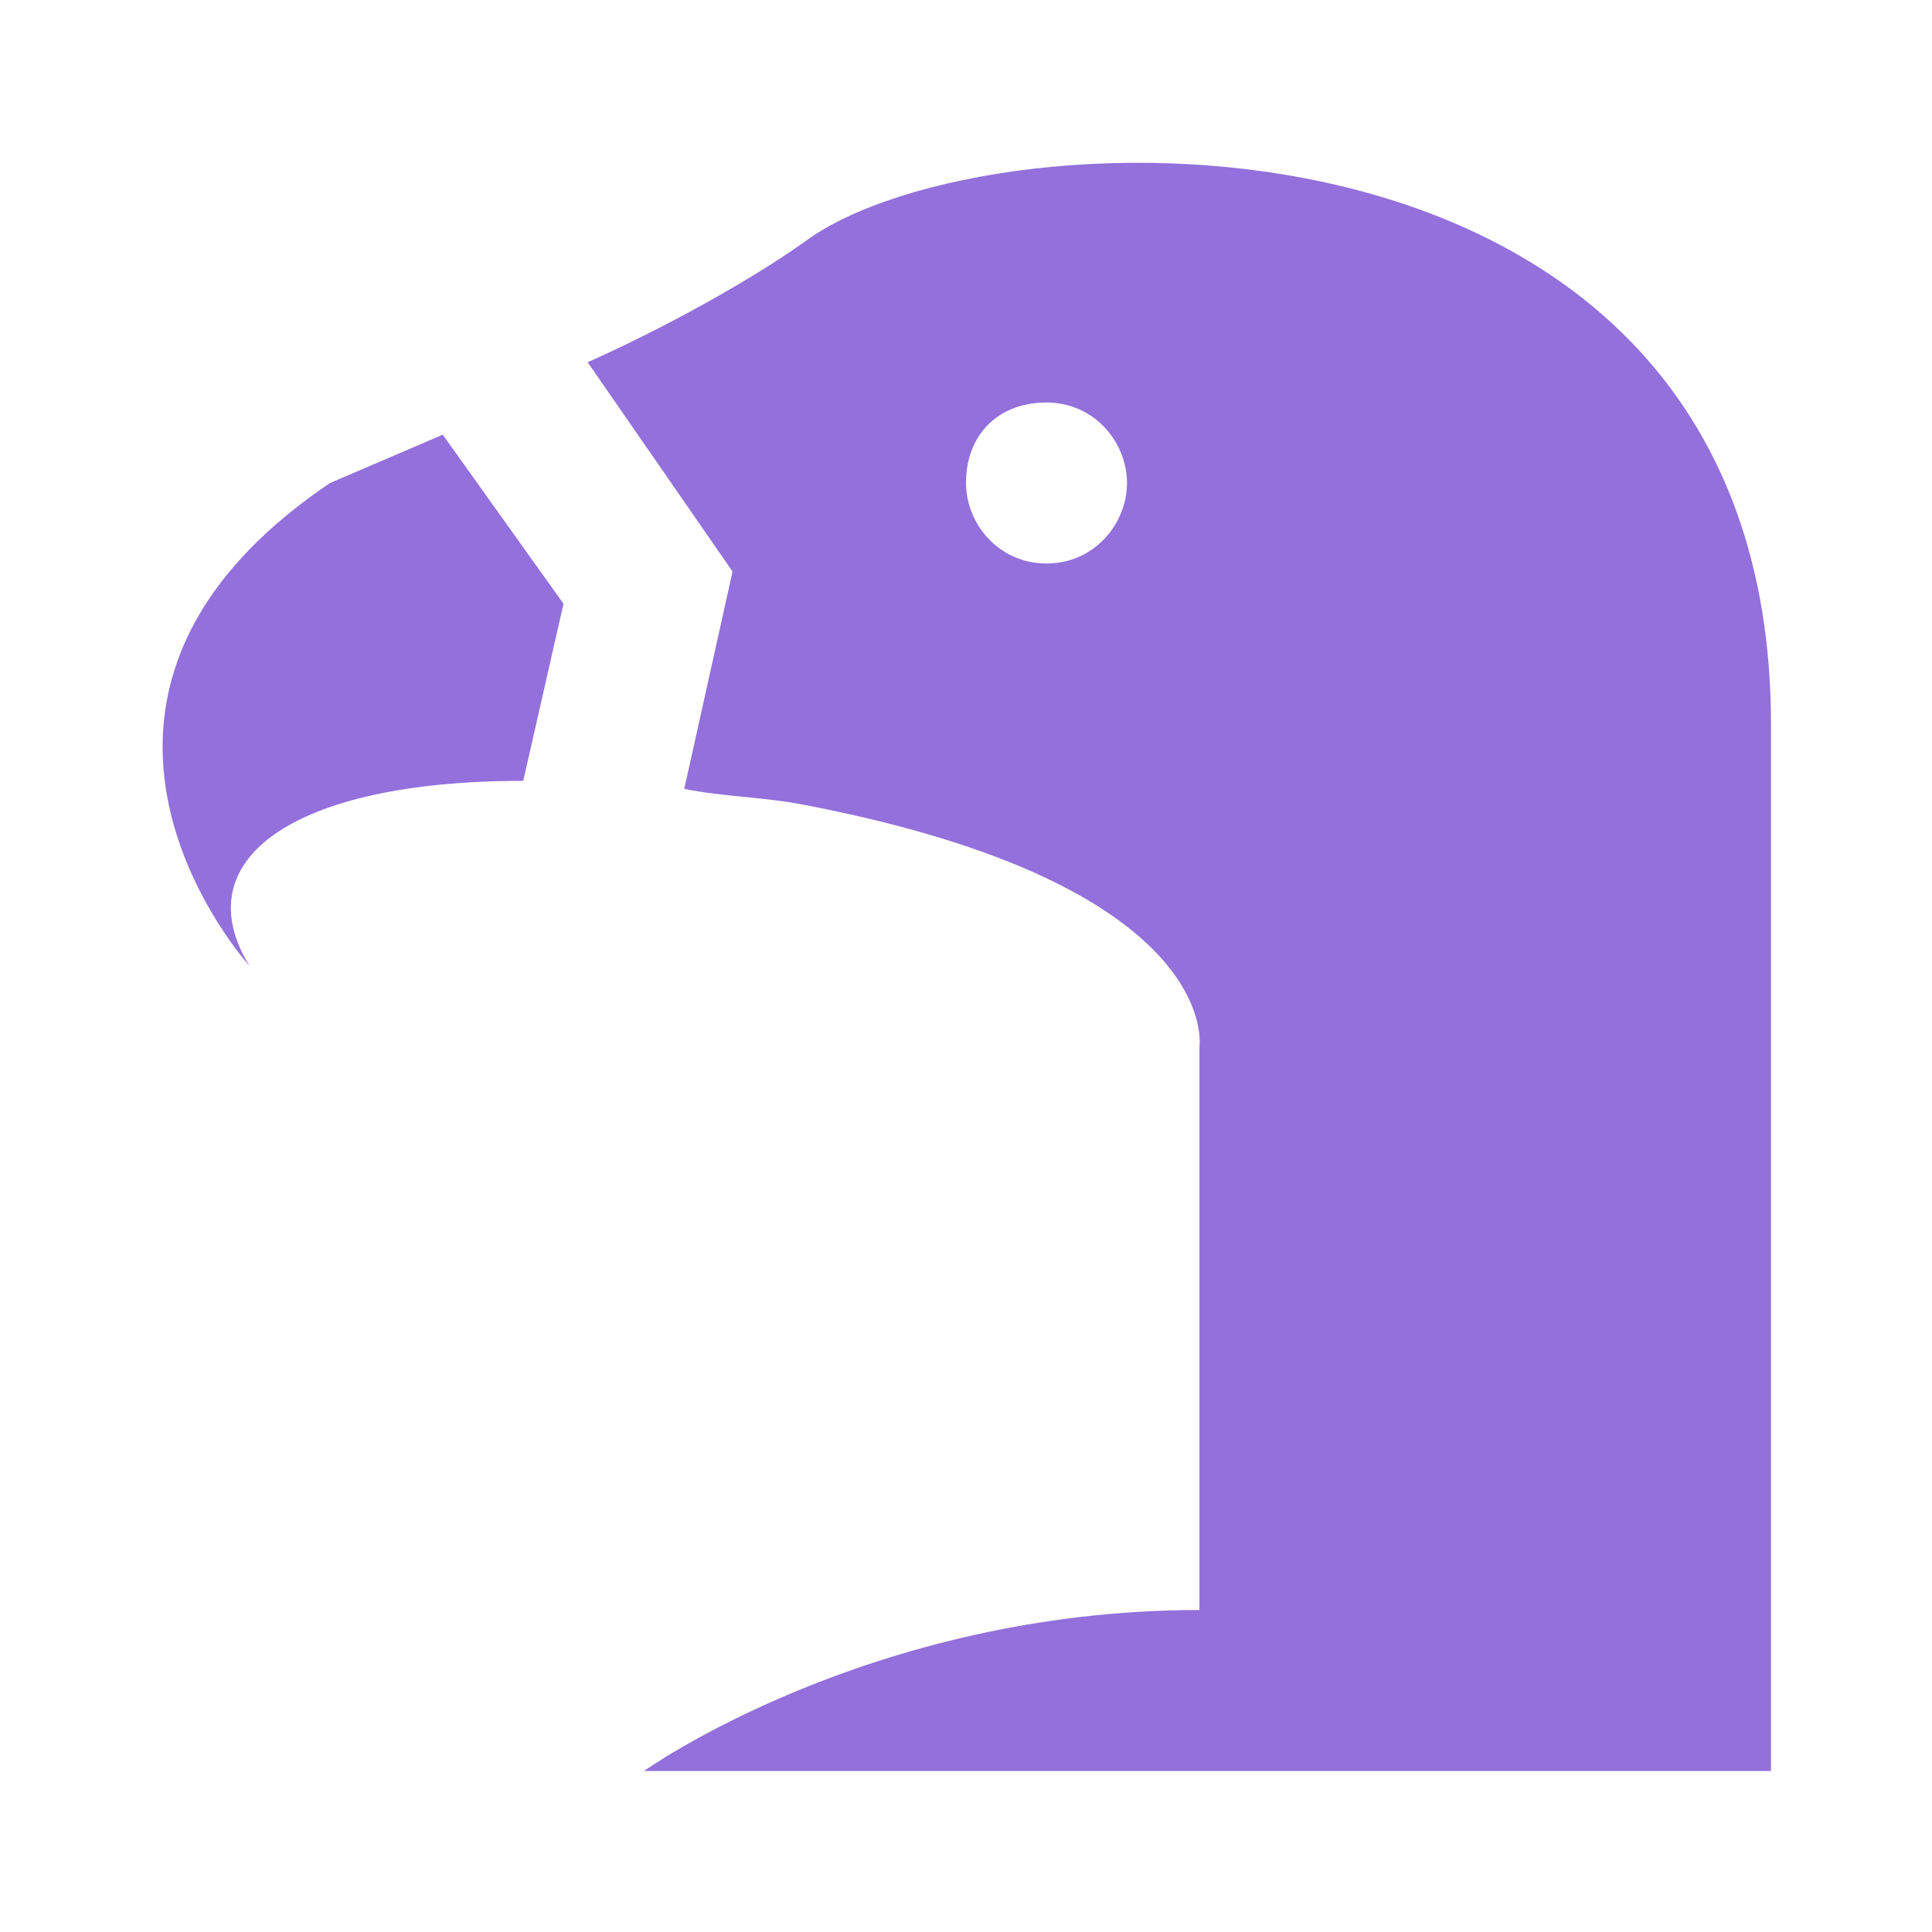 <svg fill="#9370DB" xmlns="http://www.w3.org/2000/svg" xmlns:xlink="http://www.w3.org/1999/xlink" version="1.1" x="0px" y="0px" viewBox="0 0 24 24" enable-background="new 0 0 24 24" xml:space="preserve"><g><path d="M6.5,9.7L7,7.5L5.5,5.4l0,0L4.1,6c-4,2.7-1,6-1,6C2.3,10.7,3.6,9.7,6.5,9.7z"></path><path d="M10,3C9.3,3.5,8.2,4.1,7.3,4.5l1.8,2.6L8.5,9.8C9,9.9,9.5,9.9,10,10c5.2,1,4.9,3,4.9,3V20c-4.1,0-6.9,2-6.9,2H22   c0,0,0-5,0-13S12.3,1.3,10,3z M13,7c-0.6,0-1-0.5-1-1c0-0.6,0.4-1,1-1c0.6,0,1,0.5,1,1C14,6.5,13.6,7,13,7z"></path></g></svg>